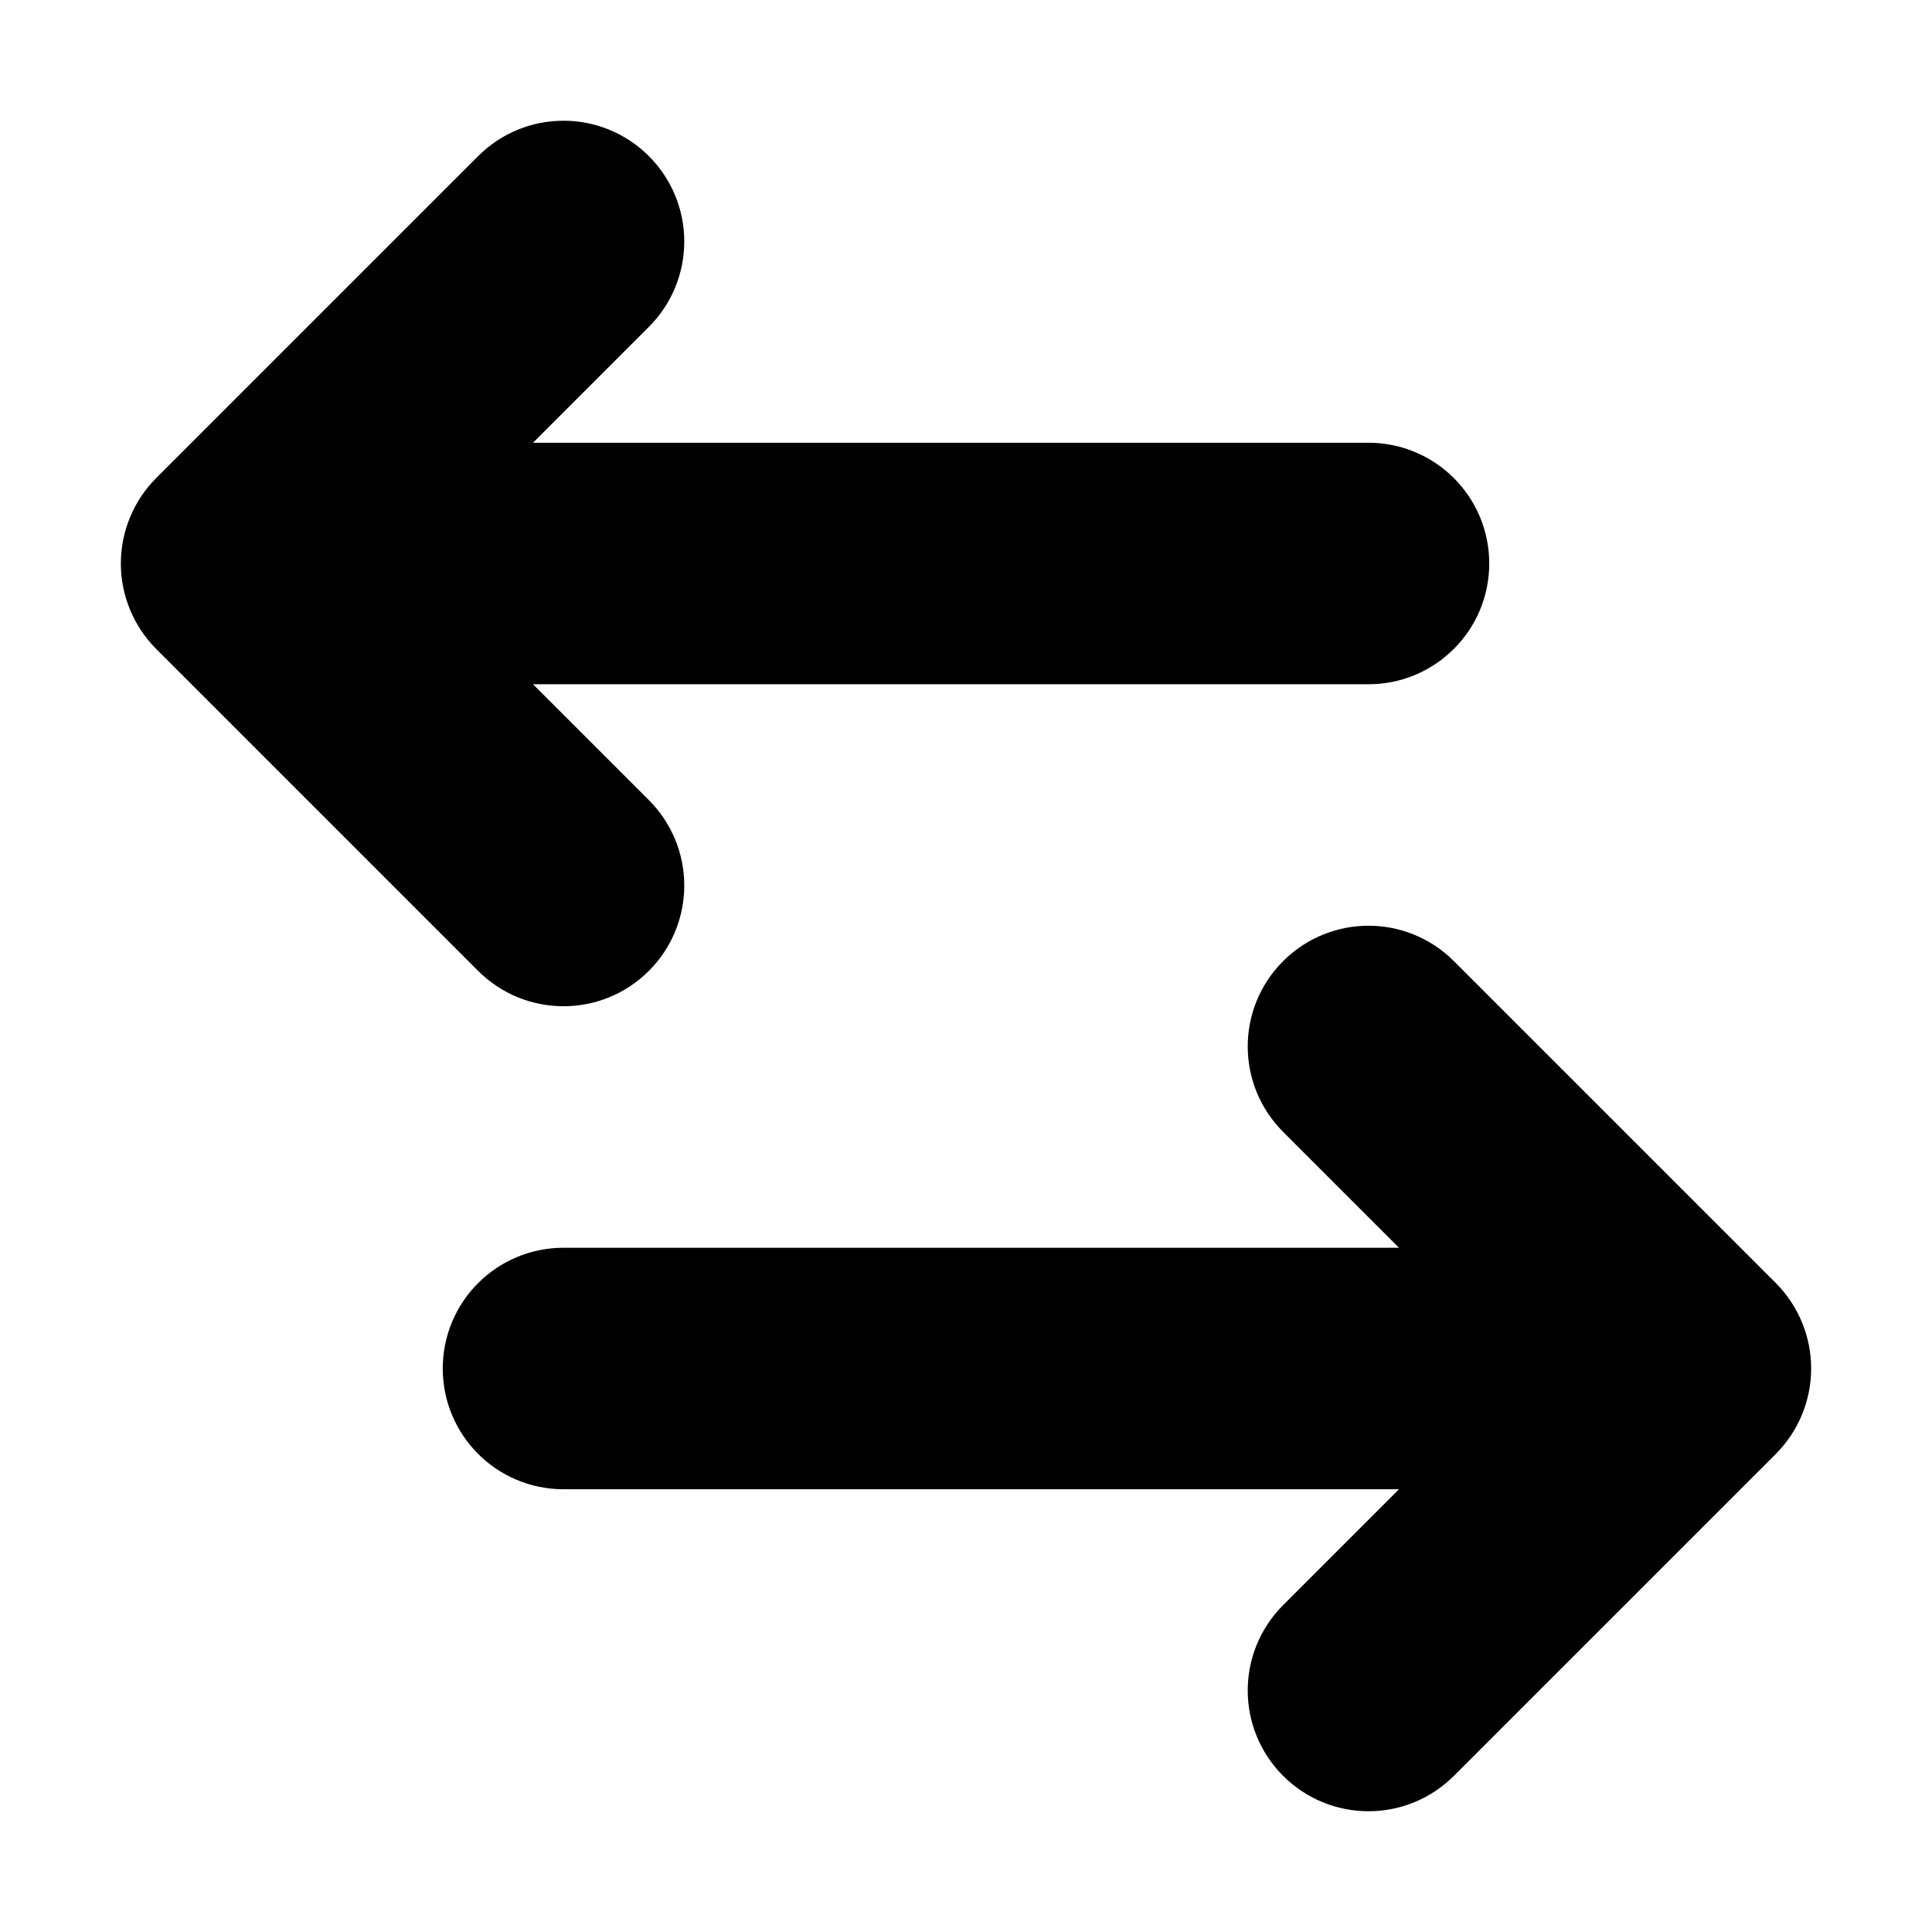 <svg viewBox="0 0 24 24" fill="currentColor" stroke="currentColor" xmlns="http://www.w3.org/2000/svg">
<path d="M6.293 11.707L2.294 7.708C2.201 7.615 2.128 7.505 2.077 7.382C1.976 7.138 1.976 6.862 2.077 6.618C2.128 6.495 2.201 6.385 2.294 6.292L6.293 2.293C6.684 1.902 7.316 1.902 7.707 2.293C8.098 2.684 8.098 3.316 7.707 3.707L5.414 6H17C17.553 6 18 6.448 18 7C18 7.552 17.553 8 17 8H5.414L7.707 10.293C8.098 10.684 8.098 11.316 7.707 11.707C7.512 11.902 7.256 12 7 12C6.744 12 6.488 11.902 6.293 11.707ZM21.923 16.618C21.872 16.495 21.799 16.385 21.706 16.292L17.707 12.293C17.316 11.902 16.684 11.902 16.293 12.293C15.902 12.684 15.902 13.316 16.293 13.707L18.586 16H7C6.447 16 6 16.448 6 17C6 17.552 6.447 18 7 18H18.586L16.293 20.293C15.902 20.684 15.902 21.316 16.293 21.707C16.488 21.902 16.744 22 17 22C17.256 22 17.512 21.902 17.707 21.707L21.706 17.708C21.799 17.615 21.872 17.505 21.923 17.382C22.024 17.138 22.024 16.862 21.923 16.618Z" />
</svg>
